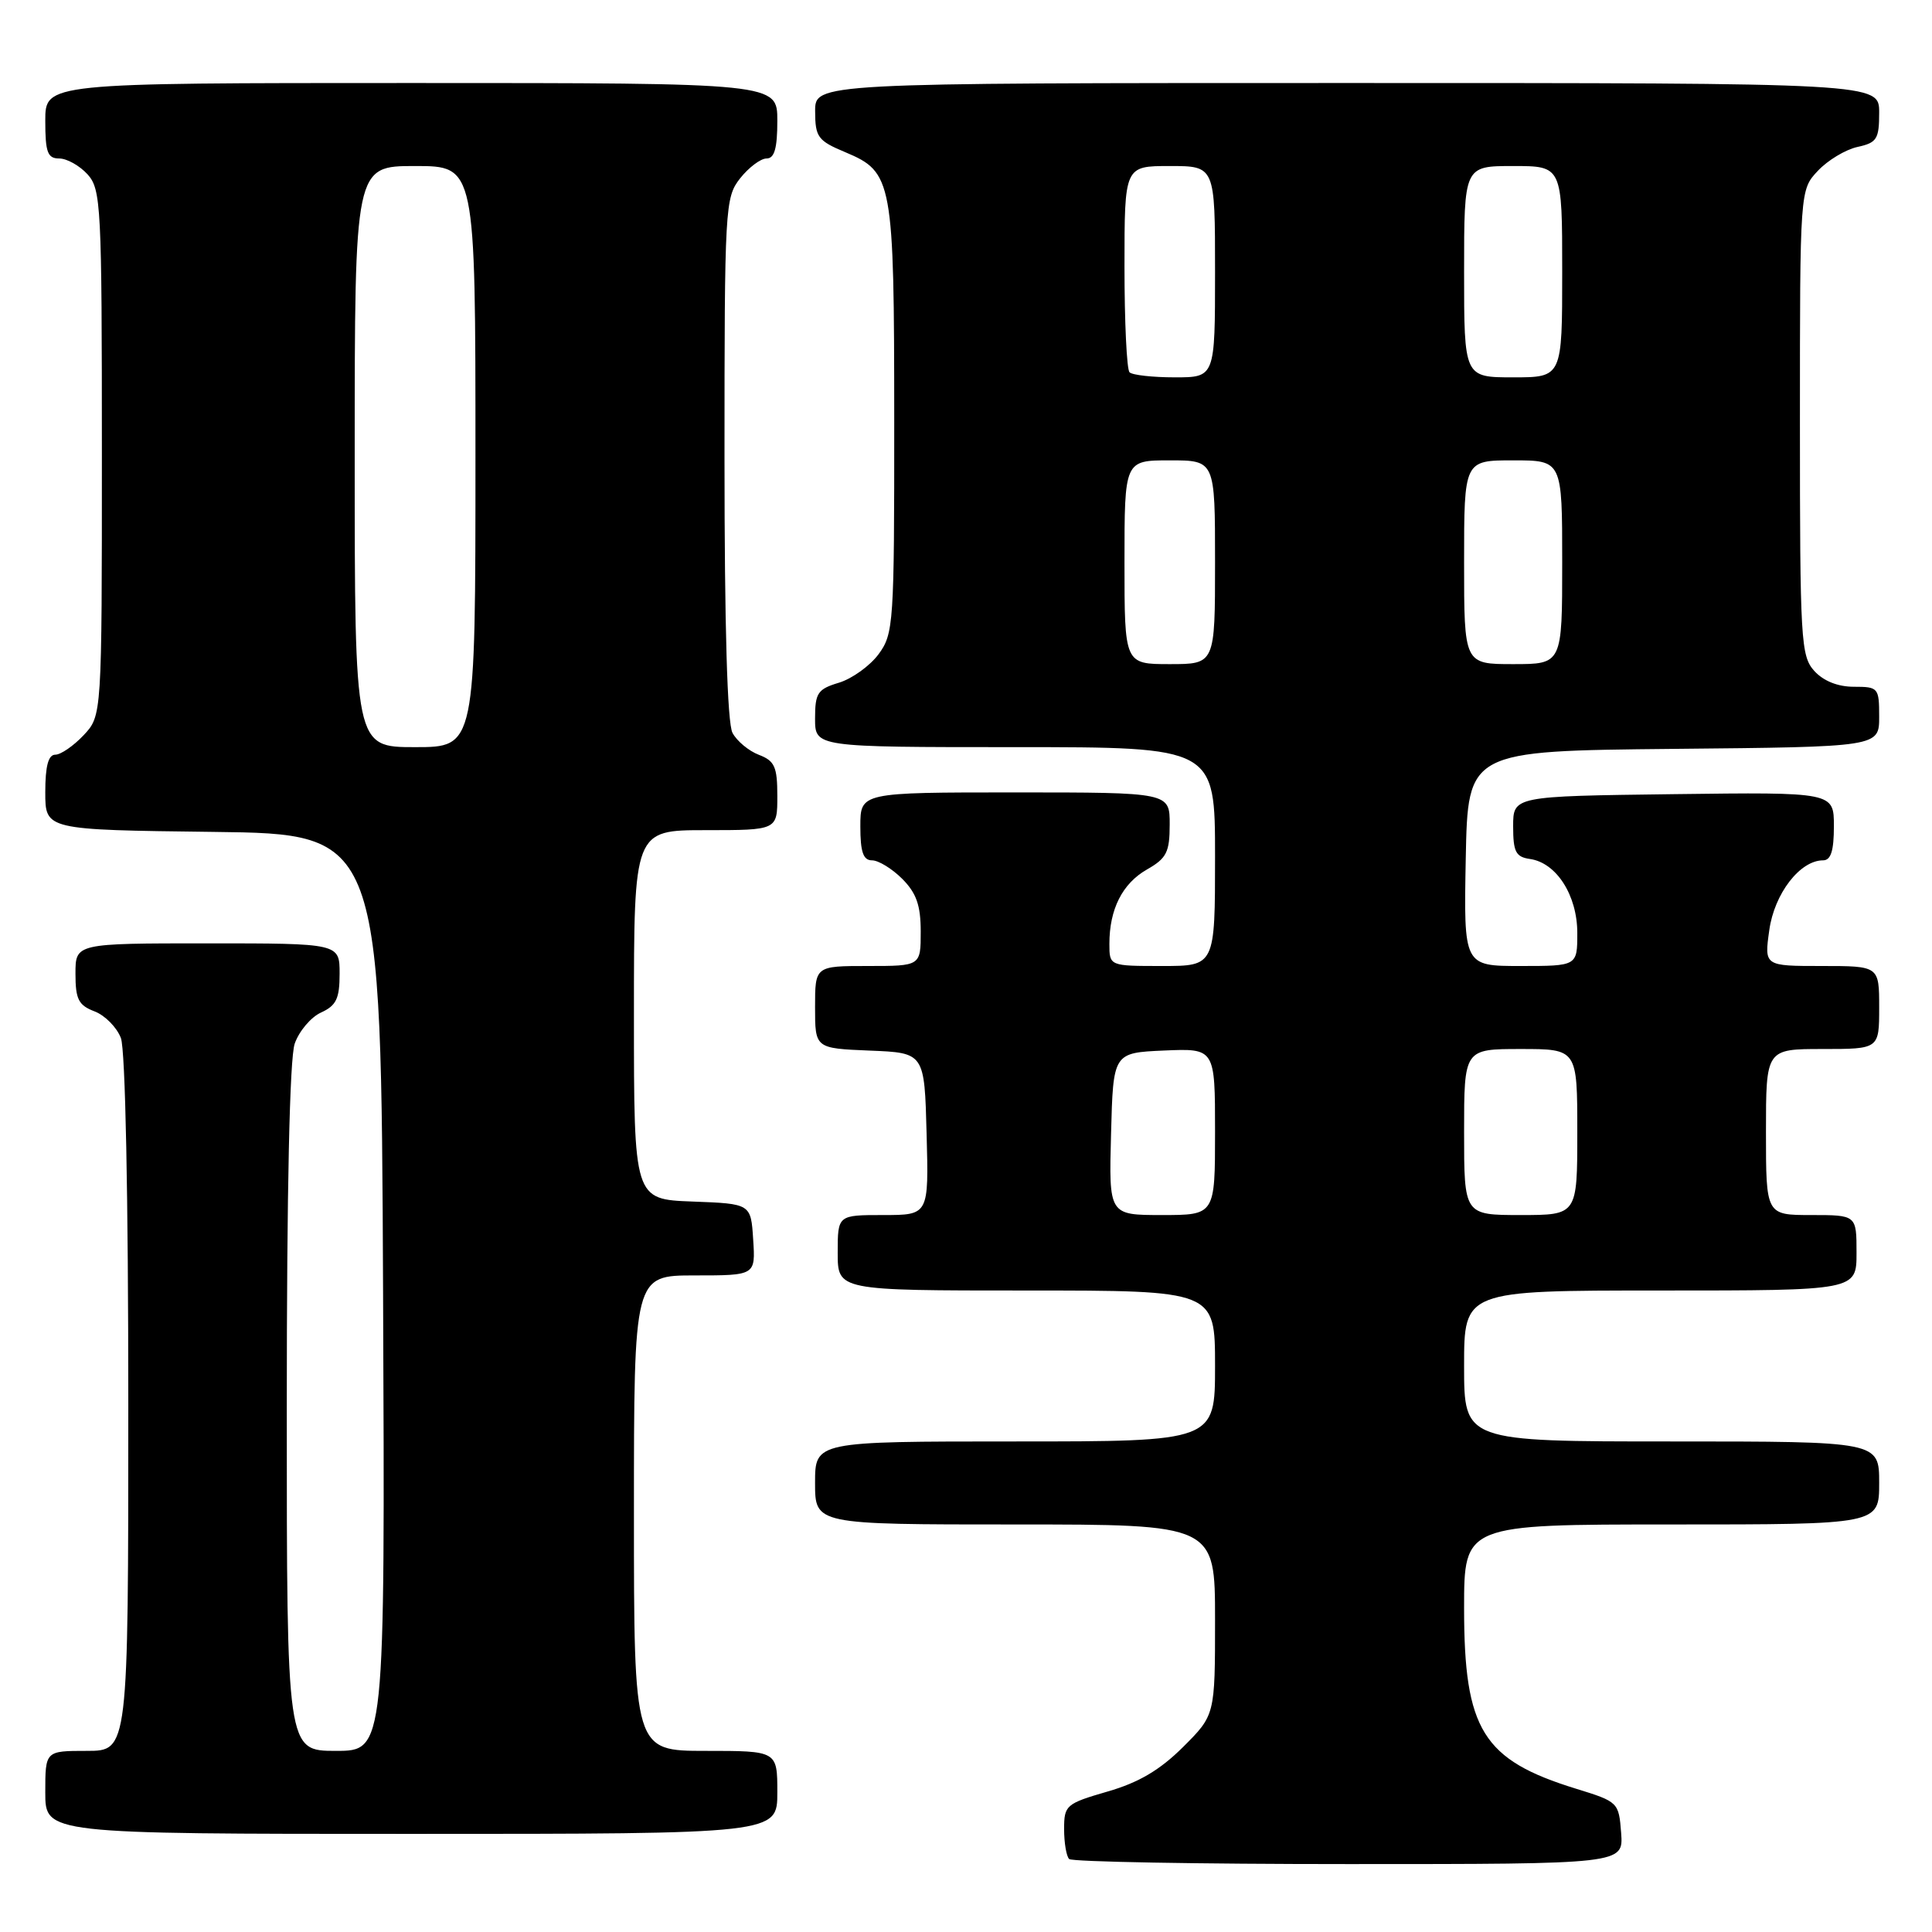 <?xml version="1.0" encoding="UTF-8" standalone="no"?>
<!DOCTYPE svg PUBLIC "-//W3C//DTD SVG 1.1//EN" "http://www.w3.org/Graphics/SVG/1.1/DTD/svg11.dtd" >
<svg xmlns="http://www.w3.org/2000/svg" xmlns:xlink="http://www.w3.org/1999/xlink" version="1.1" viewBox="0 0 256 256">
 <g >
 <path fill="currentColor"
d=" M 214.81 242.88 C 214.50 238.82 214.43 238.74 208.85 237.02 C 196.47 233.20 194.00 229.23 194.00 213.10 C 194.00 202.00 194.00 202.00 221.50 202.00 C 249.00 202.00 249.00 202.00 249.00 196.50 C 249.00 191.00 249.00 191.00 221.50 191.00 C 194.00 191.00 194.00 191.00 194.00 181.00 C 194.00 171.00 194.00 171.00 220.00 171.00 C 246.00 171.00 246.00 171.00 246.00 166.00 C 246.00 161.00 246.00 161.00 240.00 161.00 C 234.00 161.00 234.00 161.00 234.00 150.00 C 234.00 139.00 234.00 139.00 241.50 139.00 C 249.00 139.00 249.00 139.00 249.00 133.50 C 249.00 128.00 249.00 128.00 241.39 128.00 C 233.77 128.00 233.77 128.00 234.44 123.25 C 235.11 118.41 238.51 114.00 241.56 114.00 C 242.60 114.00 243.00 112.75 243.00 109.48 C 243.00 104.96 243.00 104.96 221.75 105.23 C 200.50 105.50 200.50 105.50 200.50 109.50 C 200.50 112.88 200.85 113.55 202.73 113.82 C 206.24 114.32 209.00 118.64 209.00 123.63 C 209.00 128.00 209.00 128.00 201.47 128.00 C 193.95 128.00 193.95 128.00 194.22 113.75 C 194.50 99.50 194.50 99.50 221.75 99.23 C 249.00 98.97 249.00 98.97 249.00 94.98 C 249.00 91.13 248.89 91.00 245.65 91.00 C 243.52 91.00 241.62 90.24 240.40 88.90 C 238.62 86.92 238.50 84.87 238.50 55.98 C 238.50 25.16 238.50 25.16 240.88 22.63 C 242.18 21.24 244.54 19.82 246.13 19.47 C 248.70 18.91 249.00 18.43 249.00 14.92 C 249.00 11.00 249.00 11.00 178.50 11.00 C 108.00 11.00 108.00 11.00 108.01 14.75 C 108.02 18.17 108.37 18.65 112.01 20.17 C 118.29 22.81 118.48 23.86 118.49 55.68 C 118.50 82.66 118.41 83.97 116.42 86.68 C 115.27 88.23 112.91 89.93 111.17 90.46 C 108.34 91.31 108.00 91.82 108.00 95.21 C 108.00 99.00 108.00 99.00 134.50 99.00 C 161.00 99.00 161.00 99.00 161.00 113.50 C 161.00 128.00 161.00 128.00 154.00 128.00 C 147.00 128.00 147.00 128.00 147.00 125.07 C 147.00 120.47 148.72 117.07 151.98 115.21 C 154.58 113.73 154.99 112.92 154.99 109.25 C 155.00 105.00 155.00 105.00 134.50 105.00 C 114.00 105.00 114.00 105.00 114.00 109.50 C 114.00 112.89 114.38 114.00 115.55 114.00 C 116.40 114.00 118.20 115.10 119.55 116.45 C 121.43 118.34 122.00 119.96 122.00 123.45 C 122.00 128.00 122.00 128.00 115.00 128.00 C 108.00 128.00 108.00 128.00 108.00 133.46 C 108.00 138.91 108.00 138.91 115.25 139.21 C 122.50 139.50 122.50 139.50 122.78 150.25 C 123.07 161.00 123.07 161.00 117.03 161.00 C 111.00 161.00 111.00 161.00 111.00 166.00 C 111.00 171.00 111.00 171.00 136.00 171.00 C 161.00 171.00 161.00 171.00 161.00 181.00 C 161.00 191.00 161.00 191.00 134.50 191.00 C 108.00 191.00 108.00 191.00 108.00 196.50 C 108.00 202.00 108.00 202.00 134.50 202.00 C 161.00 202.00 161.00 202.00 161.00 214.63 C 161.00 227.26 161.00 227.26 156.75 231.50 C 153.69 234.54 150.89 236.20 146.75 237.39 C 141.25 238.99 141.00 239.20 141.00 242.36 C 141.00 244.18 141.30 245.97 141.67 246.33 C 142.03 246.70 158.71 247.00 178.72 247.00 C 215.11 247.00 215.11 247.00 214.81 242.88 Z  M 103.00 237.50 C 103.00 232.00 103.00 232.00 93.50 232.00 C 84.00 232.00 84.00 232.00 84.00 200.50 C 84.00 169.00 84.00 169.00 92.05 169.00 C 100.11 169.00 100.11 169.00 99.80 164.25 C 99.50 159.50 99.50 159.50 91.75 159.21 C 84.00 158.92 84.00 158.92 84.00 134.46 C 84.00 110.00 84.00 110.00 93.50 110.00 C 103.00 110.00 103.00 110.00 103.00 105.48 C 103.00 101.60 102.65 100.82 100.56 100.02 C 99.22 99.51 97.64 98.20 97.06 97.11 C 96.37 95.83 96.00 83.06 96.00 60.70 C 96.00 27.38 96.07 26.18 98.07 23.63 C 99.21 22.19 100.79 21.00 101.57 21.00 C 102.62 21.00 103.00 19.66 103.00 16.00 C 103.00 11.00 103.00 11.00 54.50 11.00 C 6.00 11.00 6.00 11.00 6.00 16.00 C 6.00 20.19 6.30 21.00 7.85 21.00 C 8.86 21.00 10.55 21.95 11.60 23.10 C 13.39 25.09 13.50 27.19 13.50 60.02 C 13.50 94.84 13.50 94.84 11.08 97.42 C 9.74 98.84 8.05 100.00 7.33 100.00 C 6.40 100.00 6.00 101.51 6.00 104.98 C 6.00 109.96 6.00 109.96 28.25 110.23 C 50.50 110.50 50.50 110.50 50.76 171.25 C 51.02 232.00 51.02 232.00 44.51 232.00 C 38.00 232.00 38.00 232.00 38.00 186.65 C 38.00 157.56 38.38 140.22 39.05 138.29 C 39.63 136.63 41.20 134.77 42.55 134.16 C 44.56 133.24 45.00 132.32 45.00 129.02 C 45.00 125.00 45.00 125.00 27.50 125.00 C 10.00 125.00 10.00 125.00 10.00 129.02 C 10.00 132.41 10.40 133.20 12.52 134.01 C 13.90 134.53 15.48 136.13 16.02 137.55 C 16.61 139.10 17.00 158.42 17.00 186.07 C 17.00 232.00 17.00 232.00 11.50 232.00 C 6.00 232.00 6.00 232.00 6.00 237.50 C 6.00 243.00 6.00 243.00 54.50 243.00 C 103.00 243.00 103.00 243.00 103.00 237.50 Z  M 147.22 150.25 C 147.50 139.50 147.50 139.50 154.25 139.20 C 161.00 138.91 161.00 138.91 161.00 149.95 C 161.00 161.00 161.00 161.00 153.97 161.00 C 146.93 161.00 146.93 161.00 147.22 150.25 Z  M 194.00 150.00 C 194.00 139.00 194.00 139.00 201.50 139.00 C 209.00 139.00 209.00 139.00 209.00 150.00 C 209.00 161.00 209.00 161.00 201.50 161.00 C 194.00 161.00 194.00 161.00 194.00 150.00 Z  M 149.00 74.50 C 149.00 61.00 149.00 61.00 155.00 61.00 C 161.00 61.00 161.00 61.00 161.00 74.50 C 161.00 88.00 161.00 88.00 155.00 88.00 C 149.00 88.00 149.00 88.00 149.00 74.50 Z  M 194.00 74.50 C 194.00 61.00 194.00 61.00 200.50 61.00 C 207.00 61.00 207.00 61.00 207.00 74.50 C 207.00 88.00 207.00 88.00 200.50 88.00 C 194.00 88.00 194.00 88.00 194.00 74.50 Z  M 149.67 49.33 C 149.30 48.97 149.00 42.67 149.00 35.33 C 149.00 22.00 149.00 22.00 155.00 22.00 C 161.00 22.00 161.00 22.00 161.00 36.00 C 161.00 50.00 161.00 50.00 155.67 50.00 C 152.73 50.00 150.03 49.70 149.67 49.33 Z  M 194.00 36.00 C 194.00 22.00 194.00 22.00 200.50 22.00 C 207.00 22.00 207.00 22.00 207.00 36.00 C 207.00 50.00 207.00 50.00 200.50 50.00 C 194.00 50.00 194.00 50.00 194.00 36.00 Z  M 47.00 60.50 C 47.00 22.00 47.00 22.00 55.00 22.00 C 63.00 22.00 63.00 22.00 63.00 60.50 C 63.00 99.00 63.00 99.00 55.00 99.00 C 47.00 99.00 47.00 99.00 47.00 60.50 Z "/>
</g>
</svg>